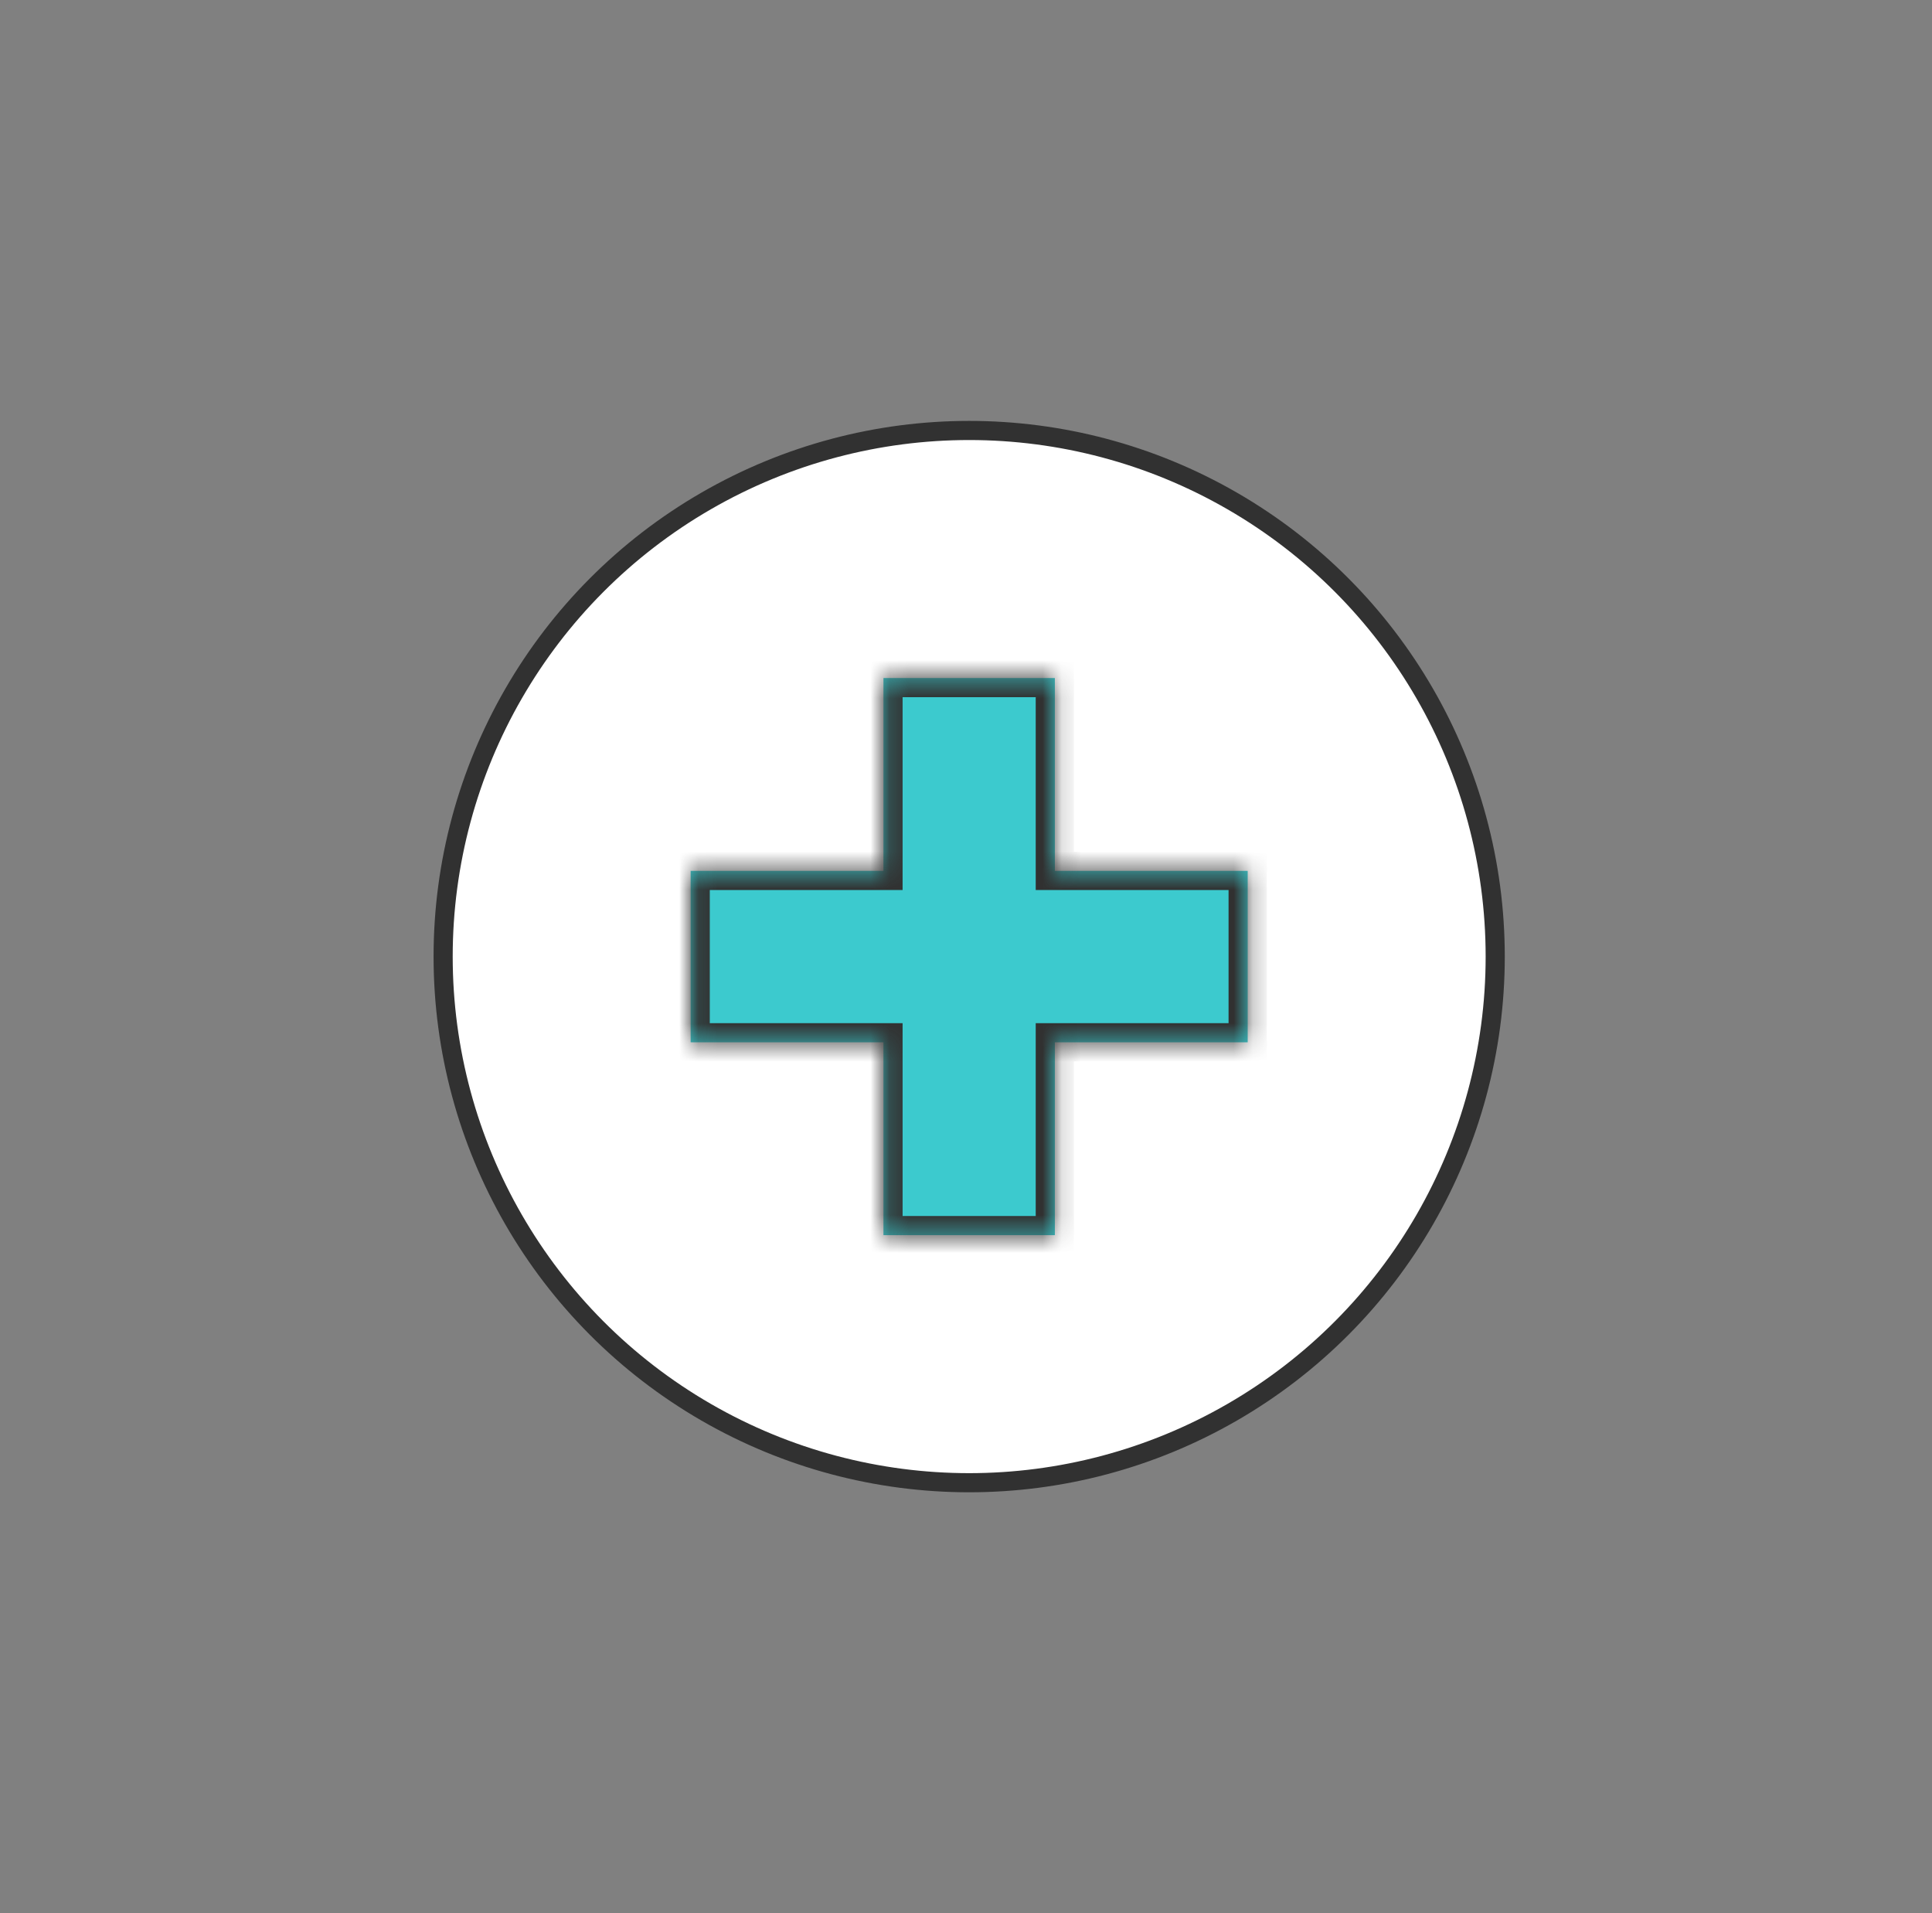 <?xml version="1.0" encoding="UTF-8"?>
<svg xmlns="http://www.w3.org/2000/svg" width="101" height="100" viewBox="0 0 101 100" fill="none">
  <rect x="0" y="0" width="101" height="100" fill="#808080" stroke="none"/>
  <circle cx="50.666" cy="50" r="27.5" fill="white" stroke="#313131"></circle>
  <mask id="path-2-inside-1_3977_57057" fill="white">
    <path fill-rule="evenodd" clip-rule="evenodd" d="M55.145 35.44H46.185V45.52H36.106L36.106 54.48H46.185V64.56H55.145V54.48H65.226V45.52H55.145V35.44Z"></path>
  </mask>
  <path fill-rule="evenodd" clip-rule="evenodd" d="M55.145 35.44H46.185V45.52H36.106L36.106 54.48H46.185V64.56H55.145V54.48H65.226V45.52H55.145V35.44Z" fill="#3CCACE"></path>
  <path d="M46.185 35.44V34.44H45.185V35.44H46.185ZM55.145 35.44H56.145V34.44H55.145V35.44ZM46.185 45.52V46.52H47.185V45.52H46.185ZM36.106 45.52V44.52H35.106L35.106 45.52H36.106ZM36.106 54.48H35.106V55.48H36.106V54.48ZM46.185 54.48H47.185V53.48H46.185V54.48ZM46.185 64.56H45.185V65.56H46.185V64.56ZM55.145 64.56V65.56H56.145V64.56H55.145ZM55.145 54.48V53.48H54.145V54.48H55.145ZM65.226 54.48V55.48H66.226V54.48H65.226ZM65.226 45.52H66.226V44.52H65.226V45.52ZM55.145 45.52H54.145V46.52H55.145V45.52ZM46.185 36.44H55.145V34.44H46.185V36.44ZM47.185 45.52V35.44H45.185V45.52H47.185ZM36.106 46.52H46.185V44.52H36.106V46.52ZM37.106 54.48L37.106 45.52H35.106L35.106 54.48H37.106ZM46.185 53.48H36.106V55.48H46.185V53.48ZM47.185 64.56V54.48H45.185V64.56H47.185ZM55.145 63.56H46.185V65.56H55.145V63.56ZM54.145 54.48V64.56H56.145V54.48H54.145ZM65.226 53.48H55.145V55.48H65.226V53.48ZM64.226 45.52V54.48H66.226V45.52H64.226ZM55.145 46.52H65.226V44.52H55.145V46.52ZM54.145 35.44V45.52H56.145V35.44H54.145Z" fill="#313131" mask="url(#path-2-inside-1_3977_57057)"></path>
</svg>
